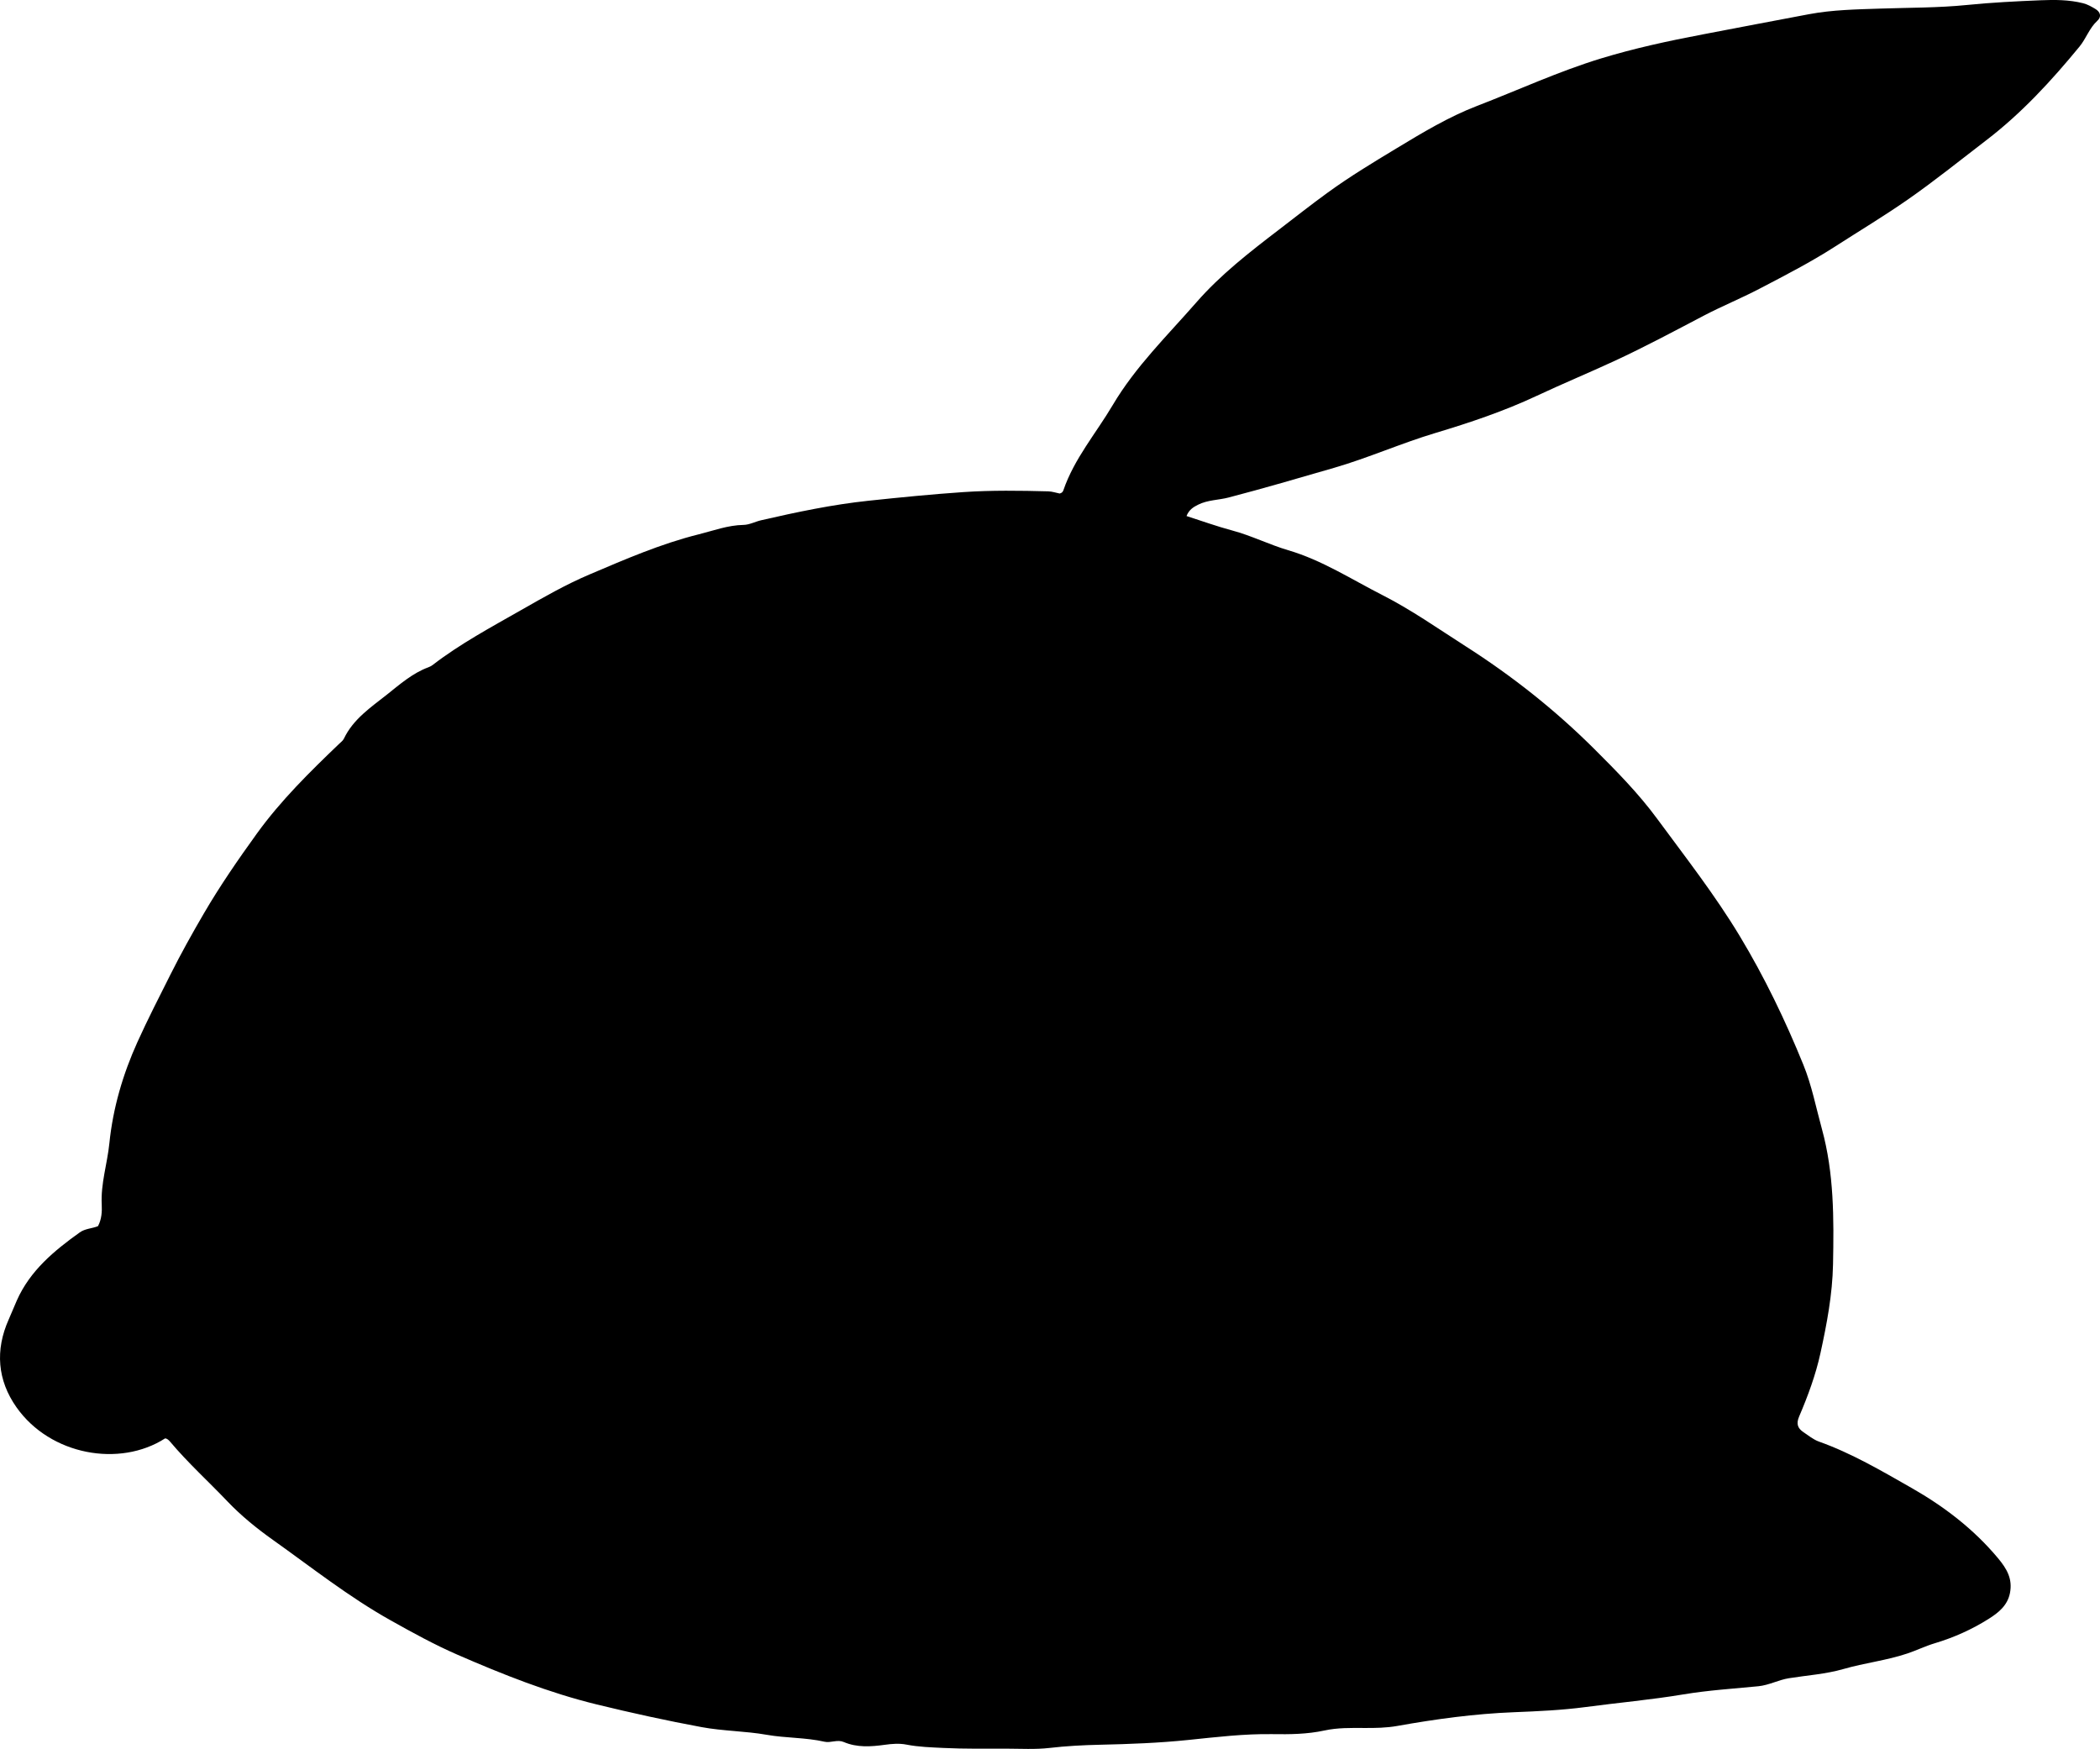 <?xml version="1.0" encoding="utf-8"?>
<!-- Generator: Adobe Illustrator 24.0.2, SVG Export Plug-In . SVG Version: 6.00 Build 0)  -->
<svg version="1.1" id="Layer_1" xmlns="http://www.w3.org/2000/svg" xmlns:xlink="http://www.w3.org/1999/xlink" x="0px" y="0px"
	 width="860.61" height="716.7" viewBox="0 0 860.61 716.7" style="enable-background:new 0 0 860.61 716.7;" xml:space="preserve">
<g>
	<path d="M67.66,589.43c-18.61,11.97-47.05,6.92-60.91-12.75c-7.8-11.07-8.81-23.41-3.17-36.01c1.15-2.58,2.19-5.21,3.33-7.79
		c5.43-12.21,15.27-20.35,25.78-27.86c2.22-1.59,5.05-1.57,7.47-2.56c1.5-2.83,1.68-5.94,1.53-8.84c-0.45-8.6,2.28-16.74,3.13-25.12
		c1.48-14.51,5.55-28.32,11.5-41.48c4.23-9.36,8.95-18.54,13.57-27.74c4.25-8.48,8.85-16.72,13.62-24.9
		c6.63-11.37,14.1-22.19,21.79-32.84c9.76-13.51,21.62-25.18,33.62-36.67c0.72-0.69,1.61-1.33,2.02-2.19
		c3.81-8.01,11.07-12.85,17.6-18.02c5.24-4.15,10.46-8.79,16.98-11.2c0.61-0.23,1.23-0.53,1.75-0.93
		c11.37-8.76,23.97-15.49,36.39-22.58c9.12-5.2,18.19-10.4,27.85-14.51c14.65-6.23,29.29-12.6,44.77-16.46
		c6.05-1.51,12.01-3.77,18.44-3.88c2.39-0.04,4.8-1.35,7.19-1.9c14.58-3.35,29.26-6.45,44.11-8.01c12.87-1.36,25.78-2.65,38.72-3.53
		c11.64-0.79,23.23-0.62,34.85-0.31c1.62,0.04,3.23,0.61,4.67,0.89c0.91-0.2,1.32-0.71,1.54-1.36
		c4.44-12.95,13.35-23.29,20.19-34.85c9.36-15.82,22.37-28.46,34.28-42.1c9.92-11.36,21.73-20.53,33.63-29.64
		c6.74-5.16,13.38-10.41,20.26-15.4c9.05-6.57,18.59-12.33,28.11-18.08c10.65-6.44,21.4-12.92,33.06-17.41
		c16.9-6.51,33.38-14.13,50.76-19.44c13.7-4.18,27.66-7.19,41.71-9.86c14.53-2.76,29.06-5.58,43.6-8.29
		c9.68-1.81,19.5-1.96,29.3-2.29c11.77-0.4,23.65-0.3,35.29-1.47c10.1-1.02,20.19-1.52,30.29-1.94c5.76-0.24,11.63-0.23,17.34,1.2
		c1.82,0.45,3.38,1.35,4.97,2.28c2.23,1.3,2.75,3.25,0.95,4.9c-3.29,3.01-4.61,7.29-7.31,10.58
		c-11.53,14.03-23.76,27.34-38.29,38.45c-10.7,8.19-21.19,16.67-32.25,24.36c-9.69,6.74-19.83,12.83-29.76,19.22
		c-9.95,6.4-20.47,11.79-30.94,17.26c-7.5,3.92-15.39,7.13-22.89,11.06c-12.06,6.32-24.05,12.75-36.41,18.47
		c-10.56,4.89-21.32,9.35-31.86,14.29c-13.4,6.29-27.46,11.02-41.61,15.26c-14.04,4.21-27.43,10.19-41.49,14.27
		c-14.37,4.17-28.74,8.38-43.22,12.16c-4.12,1.08-8.55,0.96-12.51,2.95c-1.95,0.98-3.71,2.04-4.75,4.64
		c6.47,2.09,12.58,4.28,18.71,5.92c7.93,2.12,15.21,5.81,23.01,8.11c13.86,4.08,25.89,11.92,38.6,18.39
		c11.91,6.06,22.77,13.73,33.96,20.88c19.1,12.19,36.77,26.15,52.89,42.21c9.09,9.06,18.08,18.19,25.65,28.47
		c11.63,15.79,23.71,31.24,33.89,48.12c10.19,16.89,18.67,34.54,26.07,52.73c3.44,8.44,5.18,17.5,7.6,26.3
		c5.01,18.21,4.93,36.79,4.57,55.46c-0.24,12.41-2.54,24.48-5.16,36.47c-1.95,8.91-5.14,17.54-8.73,25.94
		c-1.25,2.93-0.65,4.79,1.72,6.39c2.07,1.39,4.08,3.06,6.37,3.88c13.41,4.78,25.65,11.98,37.9,18.96
		c13.32,7.58,25.49,16.84,35.49,28.81c3.71,4.44,6.05,8.54,4.91,14.33c-1,5.11-4.78,8.07-8.64,10.51
		c-6.89,4.36-14.37,7.71-22.2,10.05c-3.83,1.15-7.4,2.91-11.19,4.18c-8.55,2.88-17.52,3.86-26.12,6.35
		c-7.37,2.13-14.98,2.59-22.48,3.8c-4.22,0.68-8.13,2.85-12.5,3.28c-10.25,1-20.57,1.65-30.71,3.34c-13.3,2.22-26.71,3.4-40.04,5.18
		c-9.71,1.29-19.57,1.73-29.37,2.12c-16.11,0.63-32,2.8-47.85,5.63c-4.39,0.78-8.95,0.86-13.43,0.83
		c-5.5-0.03-11.01-0.14-16.39,1.03c-7.07,1.54-14.21,1.6-21.36,1.49c-11.53-0.17-22.93,1.2-34.35,2.38
		c-12.07,1.25-24.17,1.7-36.3,1.97c-6.87,0.15-13.77,0.51-20.65,1.31c-5.9,0.68-11.92,0.3-17.89,0.29
		c-8.48-0.01-16.98,0.13-25.45-0.28c-5.1-0.25-10.26-0.39-15.32-1.38c-2.97-0.58-5.95-0.32-8.94,0.09
		c-5.64,0.78-11.29,1.17-16.72-1.14c-1.3-0.55-2.57-0.48-3.91-0.29c-1.31,0.18-2.72,0.46-3.96,0.17c-7.8-1.78-15.84-1.46-23.72-2.85
		c-8.81-1.55-17.87-1.51-26.72-3.15c-14.39-2.67-28.66-5.8-42.88-9.27c-19.8-4.83-38.67-12.35-57.22-20.43
		c-9.32-4.06-18.42-9.06-27.38-14.09c-17.04-9.54-32.33-21.67-48.18-32.93c-6.57-4.67-12.98-9.85-18.63-15.78
		c-7.8-8.19-16.21-15.8-23.51-24.48C69.13,590.15,68.58,589.51,67.66,589.43z"/>
</g>
</svg>
